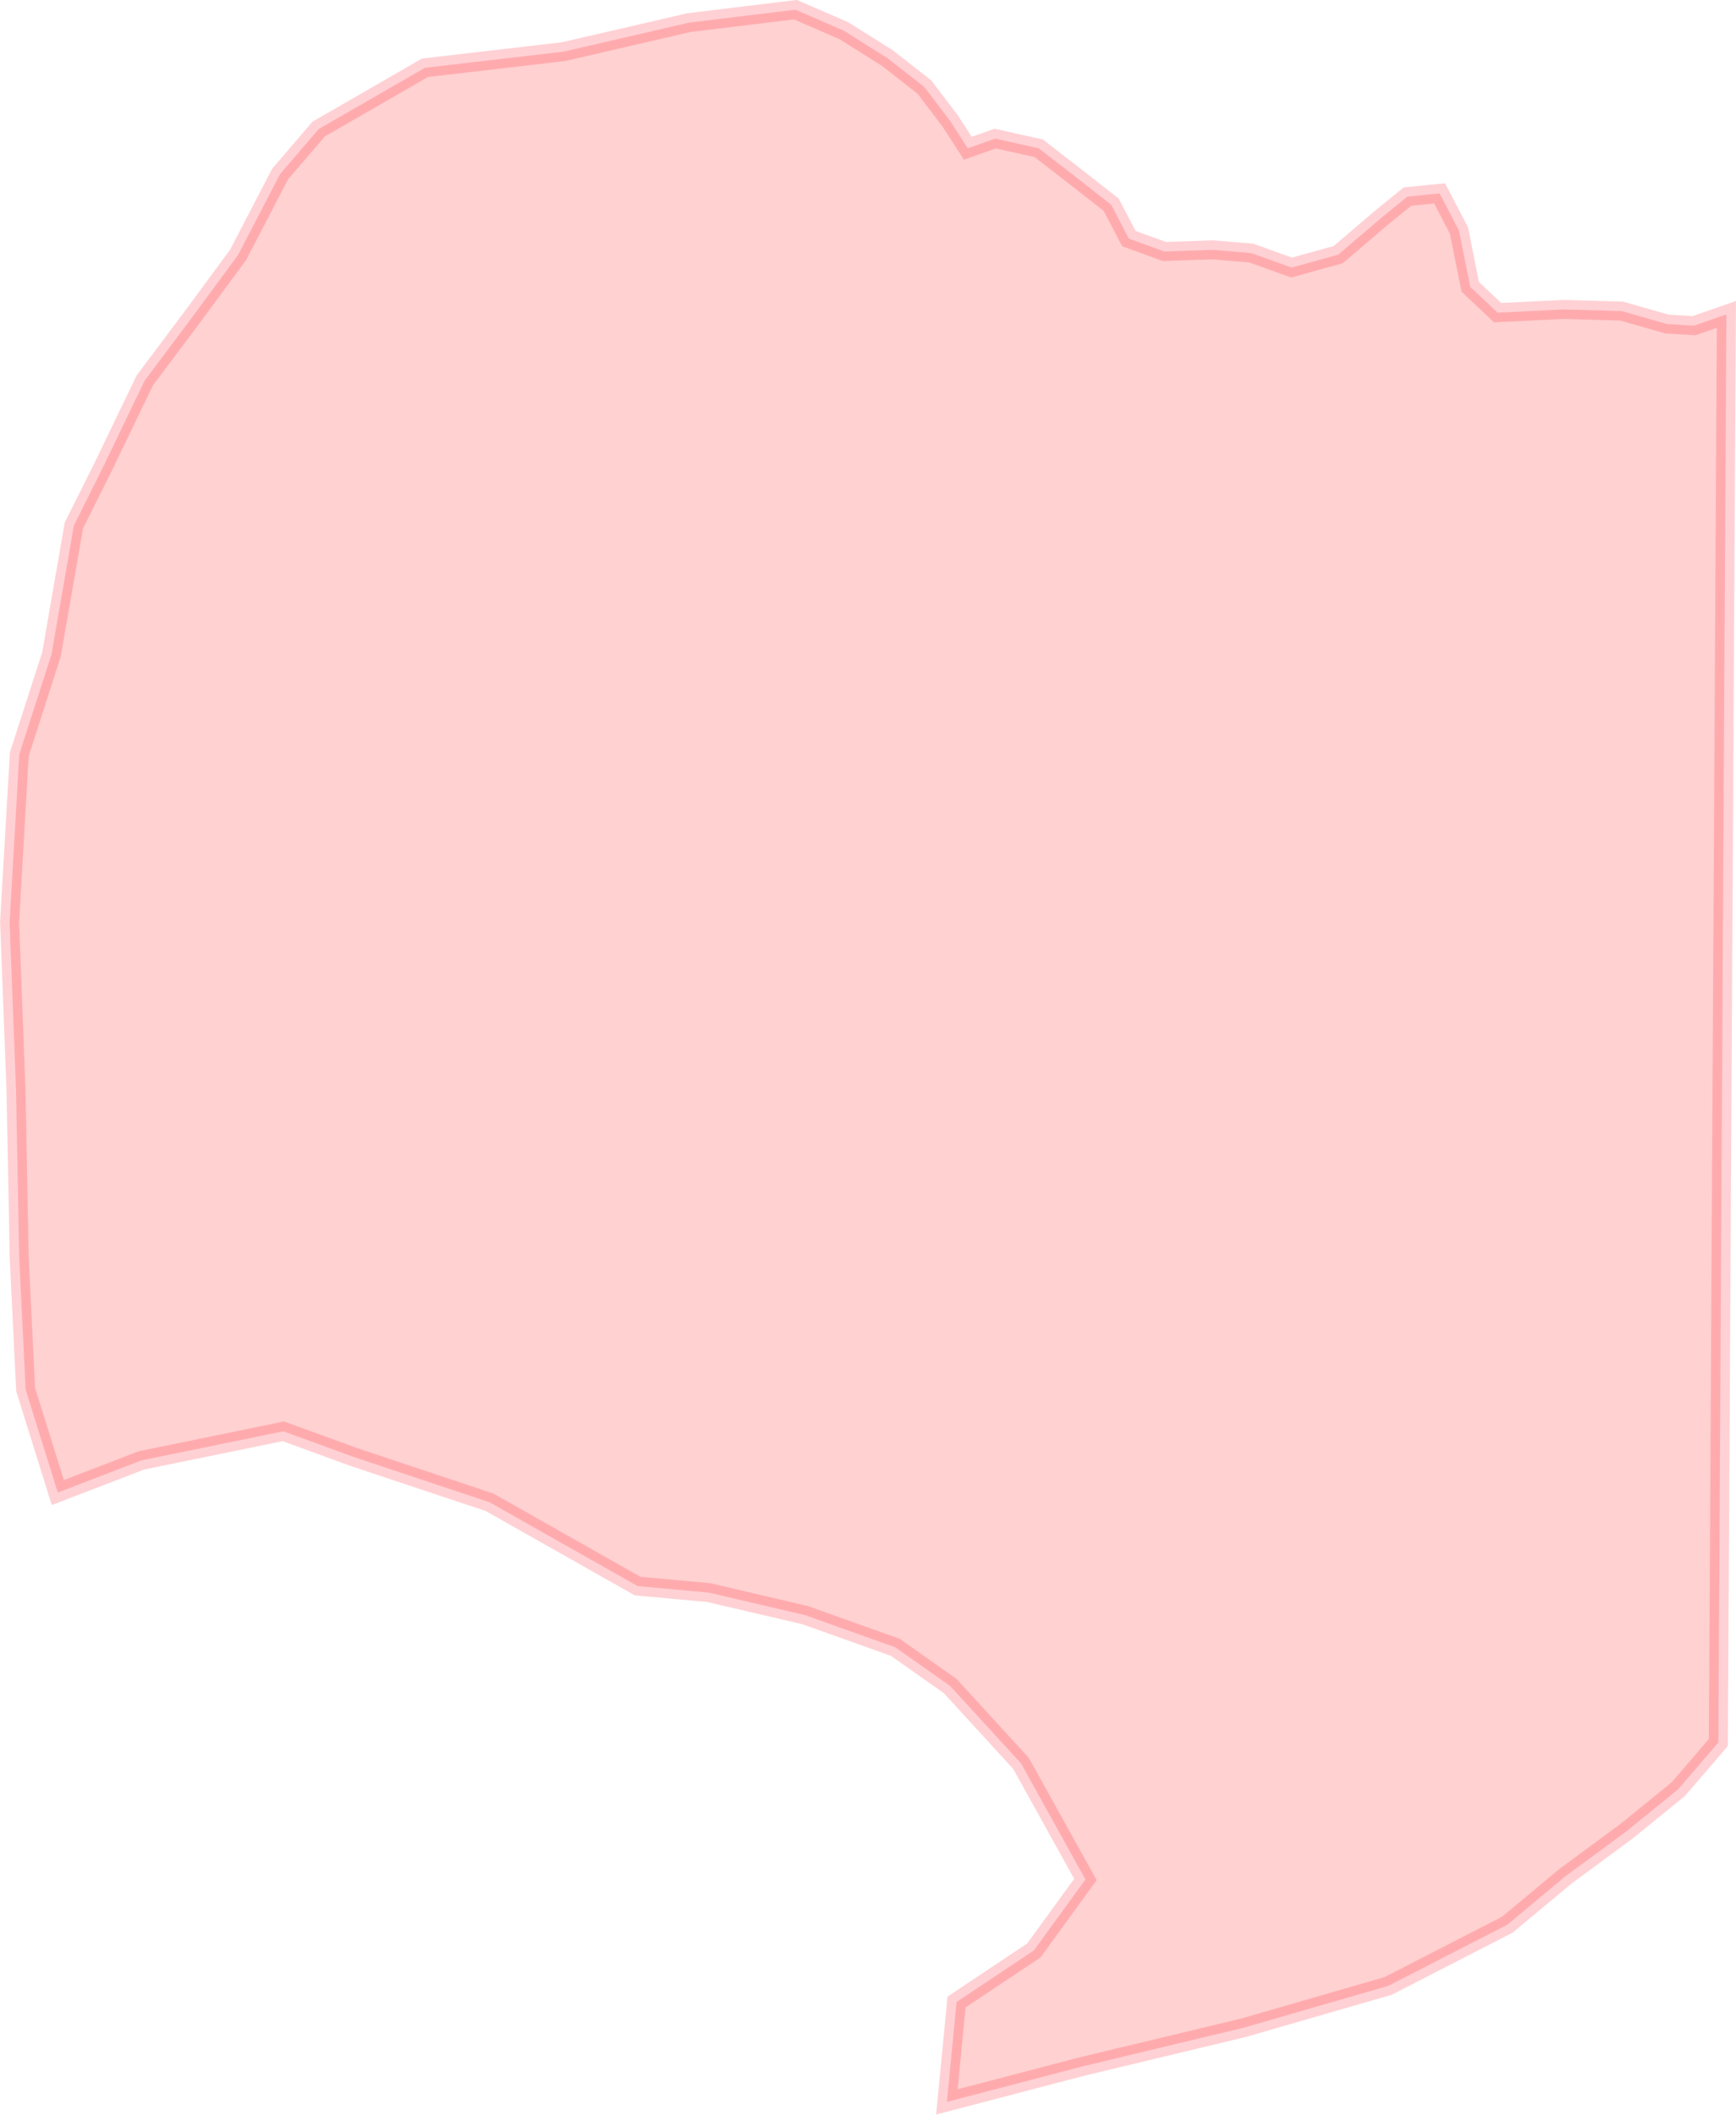 <?xml version="1.0" encoding="UTF-8" standalone="no"?>
<svg xmlns:dc="http://purl.org/dc/elements/1.1/" xmlns:cc="http://creativecommons.org/ns#" xmlns:rdf="http://www.w3.org/1999/02/22-rdf-syntax-ns#" xmlns:svg="http://www.w3.org/2000/svg" xmlns="http://www.w3.org/2000/svg" xmlns:sodipodi="http://sodipodi.sourceforge.net/DTD/sodipodi-0.dtd" xmlns:inkscape="http://www.inkscape.org/namespaces/inkscape" width="24.208mm" height="29.481mm" viewBox="0 0 24.208 29.481" version="1.1" id="svg946" inkscape:version="1.0 (4035a4f, 2020-05-01)" sodipodi:docname="region06.svg">
  <defs id="defs940" />
  <sodipodi:namedview fit-margin-bottom="0" fit-margin-right="0" fit-margin-left="0" fit-margin-top="0" id="base" pagecolor="#ffffff" bordercolor="#666666" borderopacity="1.0" inkscape:pageopacity="0.0" inkscape:pageshadow="2" inkscape:zoom="0.35" inkscape:cx="-750.05919" inkscape:cy="-107.14448" inkscape:document-units="mm" inkscape:current-layer="layer1" inkscape:document-rotation="0" showgrid="false" inkscape:window-width="1252" inkscape:window-height="777" inkscape:window-x="0" inkscape:window-y="25" inkscape:window-maximized="0" />
  <g transform="translate(-139.111,-176.515)" inkscape:label="Lager 1" inkscape:groupmode="layer" id="layer1">
    <path sodipodi:nodetypes="ccccccccccccccccccccccccccccccccccccccccccccccccccccccccccccccccccc" style="opacity:0.18;fill:#ff0000;fill-opacity:1;stroke:#ff0014;stroke-width:0.265px;stroke-linecap:butt;stroke-linejoin:miter;stroke-opacity:1" d="m 140.141,183.842 0.404,-0.809 0.584,-1.213 0.674,-0.899 0.629,-0.854 0.584,-1.124 0.539,-0.629 1.482,-0.854 1.932,-0.225 1.752,-0.405 1.482,-0.18 0.674,0.292 0.607,0.382 0.517,0.404 0.359,0.472 0.247,0.382 0.382,-0.135 0.606,0.135 0.494,0.382 0.517,0.405 0.247,0.472 0.494,0.18 0.674,-0.023 0.539,0.045 0.561,0.202 0.651,-0.18 0.606,-0.517 0.359,-0.292 0.449,-0.045 0.27,0.517 0.157,0.786 0.382,0.36 0.921,-0.045 0.809,0.023 0.629,0.18 0.382,0.023 0.449,-0.157 -0.112,19.91 -0.561,0.652 -0.719,0.584 -0.853,0.629 -0.809,0.674 -1.662,0.854 -2.021,0.584 -2.246,0.539 -1.887,0.494 0.135,-1.393 1.078,-0.719 0.719,-0.989 -0.898,-1.618 -0.988,-1.079 -0.764,-0.539 -1.258,-0.449 -1.348,-0.315 -0.988,-0.09 -2.066,-1.169 -1.887,-0.629 -0.988,-0.36 -1.977,0.405 -1.168,0.449 -0.449,-1.438 -0.089,-1.843 -0.045,-2.337 -0.089,-2.337 0.135,-2.337 0.449,-1.393 z" id="path2085-0" inkscape:export-xdpi="300" inkscape:export-ydpi="300" />
  </g>
</svg>
